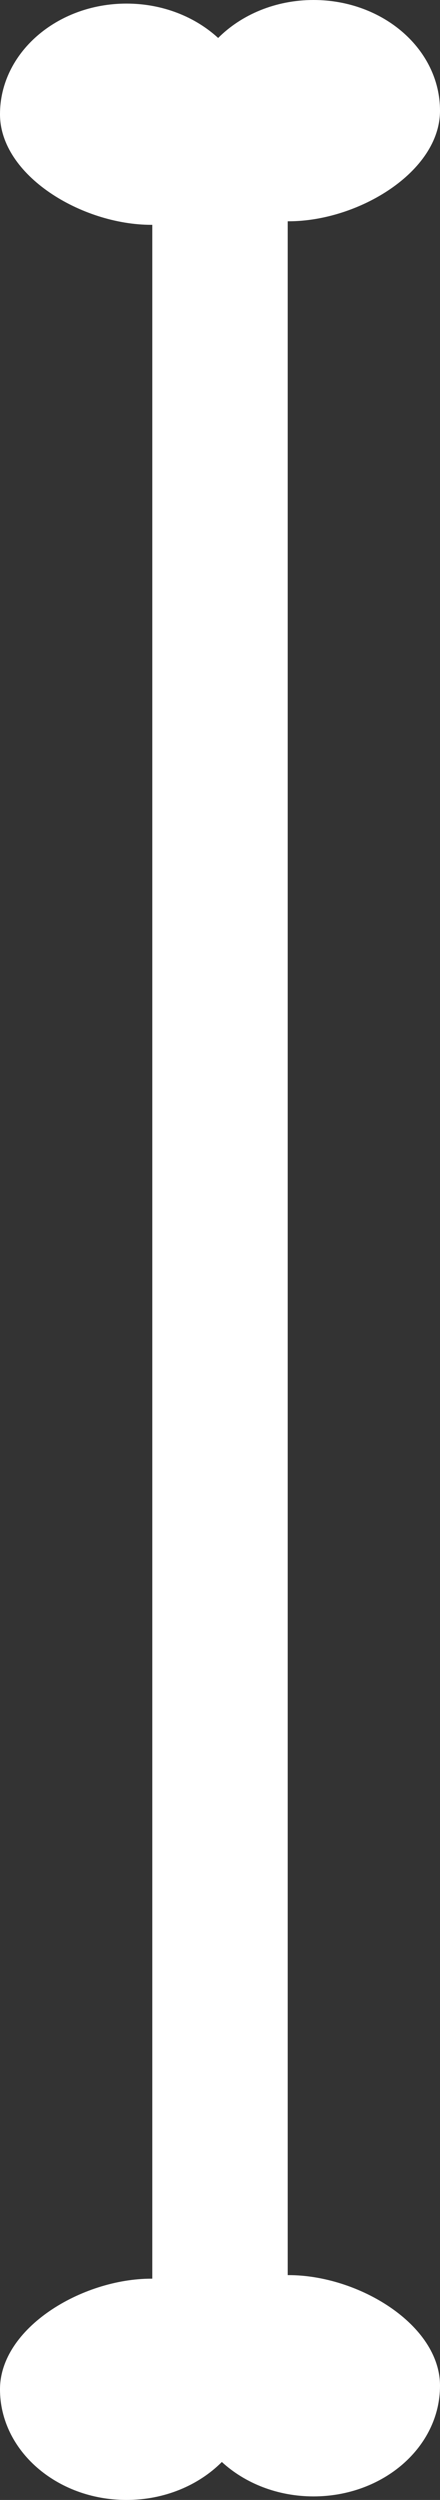 <?xml version="1.0" encoding="UTF-8" standalone="no"?>
<!-- Created with Inkscape (http://www.inkscape.org/) -->

<svg
   xmlns:dc="http://purl.org/dc/elements/1.1/"
   xmlns:cc="http://creativecommons.org/ns#"
   xmlns:rdf="http://www.w3.org/1999/02/22-rdf-syntax-ns#"
   xmlns:svg="http://www.w3.org/2000/svg"
   xmlns="http://www.w3.org/2000/svg"
   xmlns:sodipodi="http://sodipodi.sourceforge.net/DTD/sodipodi-0.dtd"
   xmlns:inkscape="http://www.inkscape.org/namespaces/inkscape"
   width="352.844"
   height="2001.438"
   id="svg2"
   version="1.1"
   inkscape:version="0.48.2 r9819"
   sodipodi:docname="bone.svg">
  <rect width="100%" height="100%" fill="#333333" stroke="none"/>
  <defs
     id="defs4" />
  <sodipodi:namedview
     id="base"
     pagecolor="#ffffff"
     bordercolor="#666666"
     borderopacity="1.0"
     inkscape:pageopacity="0.0"
     inkscape:pageshadow="2"
     inkscape:zoom="0.24748737"
     inkscape:cx="59.285714"
     inkscape:cy="1038.6101"
     inkscape:document-units="px"
     inkscape:current-layer="layer1"
     showgrid="false"
     inkscape:window-width="1256"
     inkscape:window-height="755"
     inkscape:window-x="348"
     inkscape:window-y="348"
     inkscape:window-maximized="0"
     fit-margin-top="0"
     fit-margin-left="0"
     fit-margin-right="0"
     fit-margin-bottom="0" />
  <g
     inkscape:label="Layer 1"
     inkscape:groupmode="layer"
     id="layer1"
     transform="translate(0,960)">
    <path
       style="fill:#ffffff;stroke:none"
       d="m 251.438,-960 c -30.516,0 -57.906,11.784 -76.5,30.406 -18.478,-16.964 -44.573,-27.531 -73.5,-27.531 C 45.42,-957.125 0,-917.479 0,-868.562 0,-819.646 65.42,-780 121.438,-780 c 0.232,0 0.456,10e-4 0.688,0 l 0,1644.281 c -0.232,-10e-4 -0.456,0 -0.688,0 C 65.42,864.281 0,903.958 0,952.875 c 0,48.917 45.42,88.563 101.438,88.563 30.523,-10e-5 57.874,-11.776 76.469,-30.406 18.479,16.972 44.596,27.562 73.531,27.562 56.017,0 101.406,-39.677 101.406,-88.594 0,-48.917 -65.389,-88.562 -121.406,-88.562 -0.24,0 -0.48,-10e-4 -0.719,0 l 0,-1644.281 c 0.239,10e-4 0.479,0 0.719,0 56.017,0 121.406,-39.646 121.406,-88.562 C 352.844,-920.323 307.455,-960 251.438,-960 z"
       id="path3004"
       inkscape:connector-curvature="0"
       sodipodi:nodetypes="scsssccssscsssccsss" />
  </g>
</svg>
